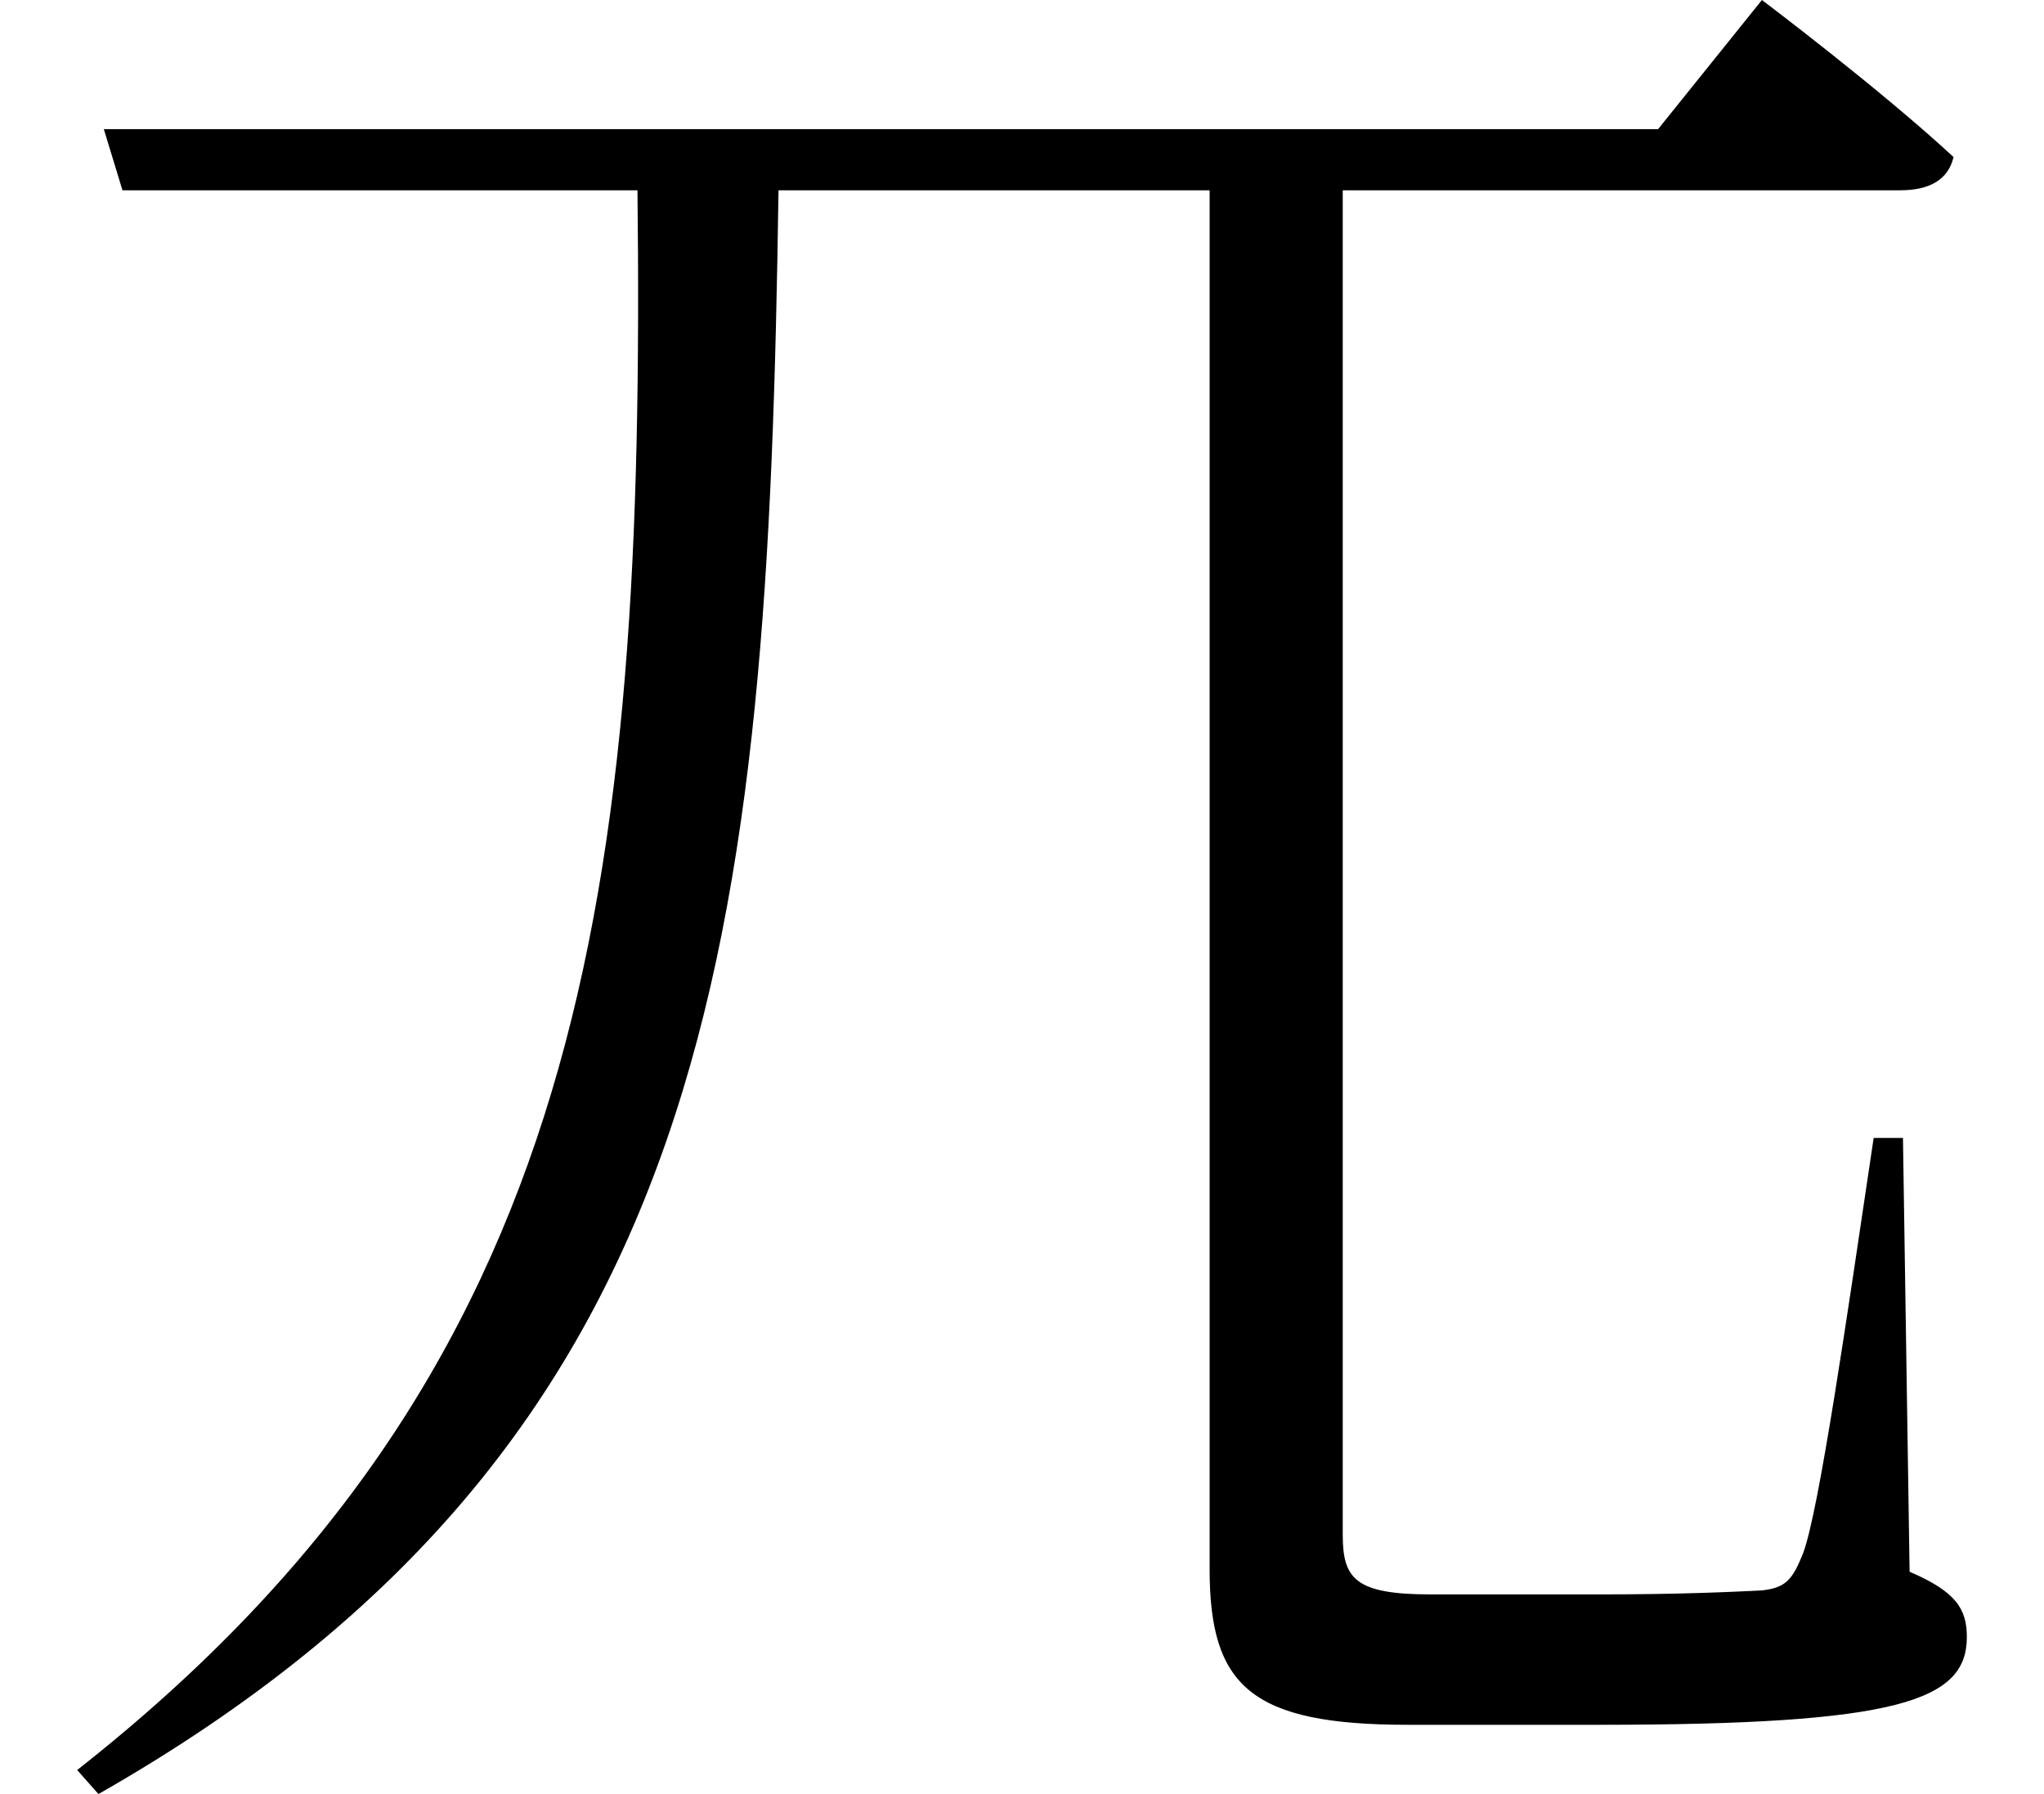 <svg height="21.062" viewBox="0 0 24 21.062" width="24" xmlns="http://www.w3.org/2000/svg">
<path d="M20.641,19.172 L19.422,17.656 L1.172,17.656 L1.391,16.938 L7.438,16.938 C7.531,8.719 6.844,3.094 0.859,-1.609 L1.109,-1.891 C8.375,2.25 8.969,8.156 9.094,16.938 L14.156,16.938 L14.156,0.75 C14.156,-0.625 14.641,-1.078 16.484,-1.078 L18.719,-1.078 C22.25,-1.078 23.047,-0.797 23.047,-0.047 C23.047,0.281 22.922,0.484 22.375,0.719 L22.297,5.812 L21.953,5.812 C21.641,3.719 21.312,1.438 21.125,0.938 C21,0.625 20.922,0.531 20.641,0.5 C20.328,0.484 19.703,0.453 18.75,0.453 L16.75,0.453 C15.859,0.453 15.719,0.641 15.719,1.156 L15.719,16.938 L22.266,16.938 C22.609,16.938 22.828,17.062 22.891,17.328 C22.031,18.125 20.641,19.172 20.641,19.172 Z" transform="translate(0.047, 19.172) scale(1, -1)"/>
</svg>
